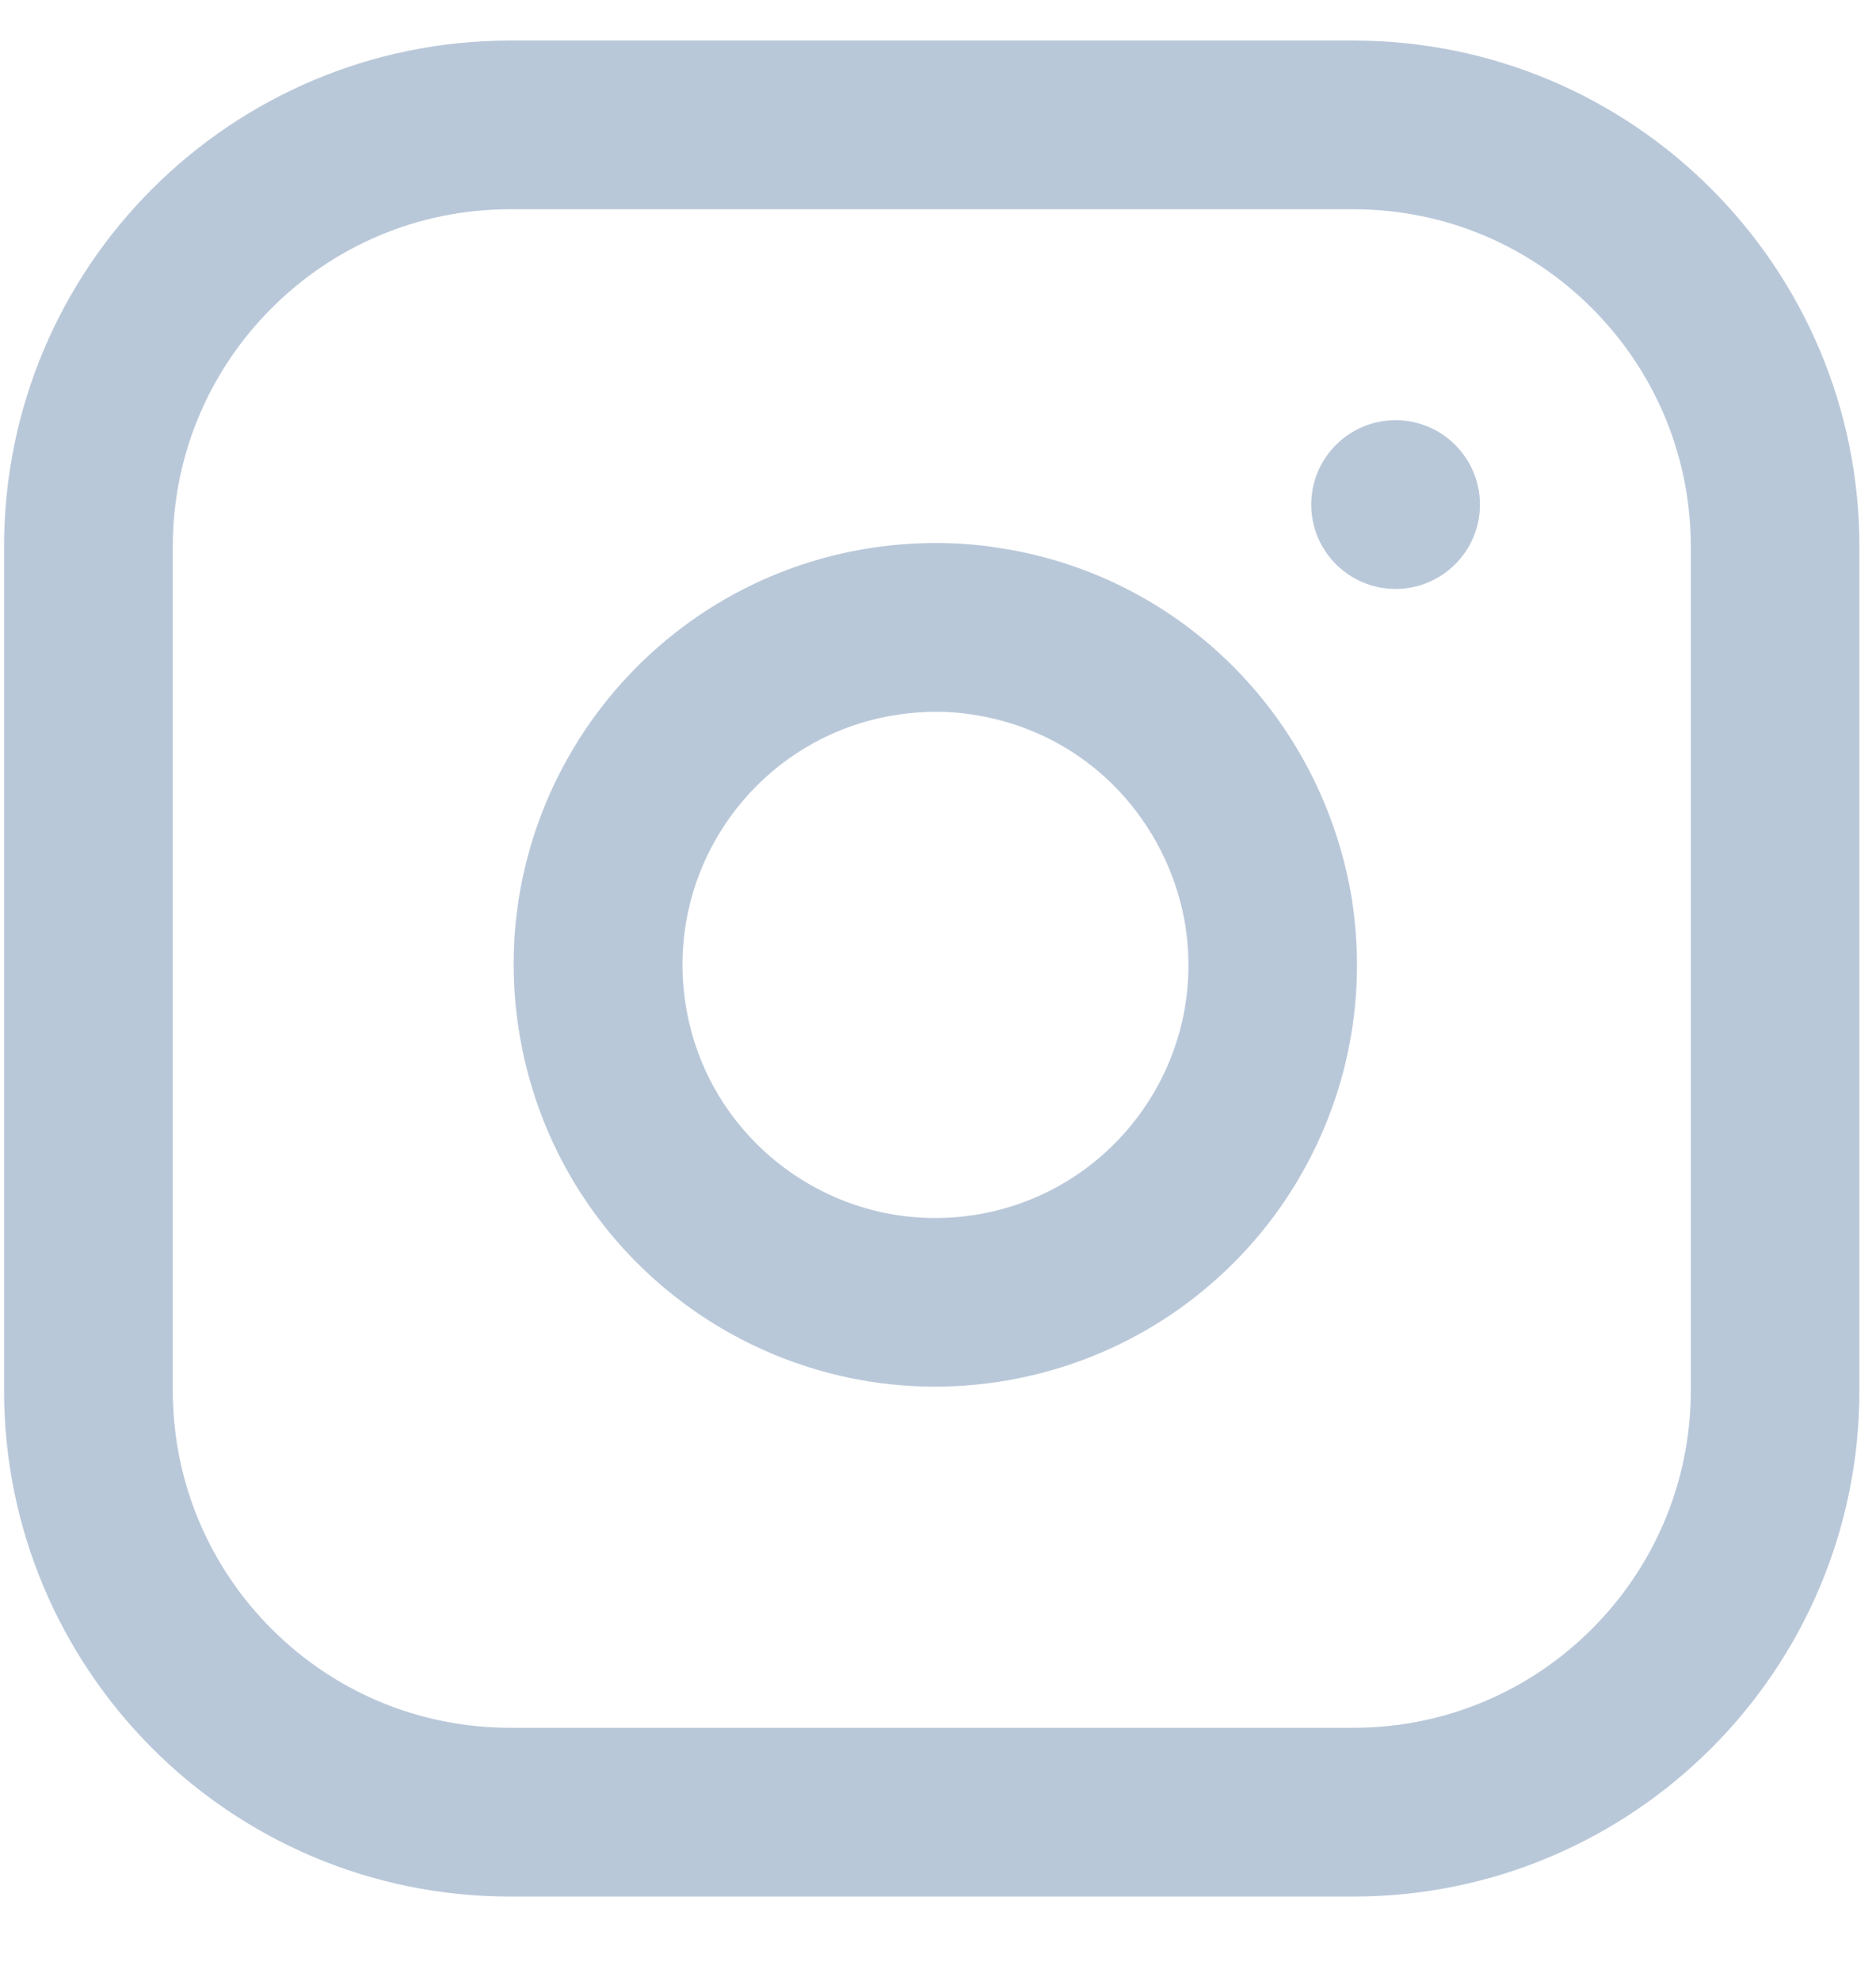 <svg width="18" height="19" viewBox="0 0 18 19" fill="none" xmlns="http://www.w3.org/2000/svg">
<path d="M4.894 0.389C3.553 0.389 2.339 0.934 1.461 1.811C0.583 2.688 0.039 3.903 0.039 5.244V13.336C0.039 14.677 0.584 15.891 1.461 16.769C2.338 17.647 3.553 18.191 4.894 18.191H12.986C14.327 18.191 15.541 17.646 16.419 16.769C17.297 15.892 17.841 14.677 17.841 13.336V5.244C17.841 3.903 17.296 2.689 16.419 1.811C15.542 0.933 14.327 0.389 12.986 0.389H4.894ZM4.894 2.007H12.986C13.88 2.007 14.688 2.369 15.274 2.956C15.861 3.542 16.223 4.35 16.223 5.244V13.336C16.223 14.23 15.861 15.037 15.274 15.624C14.688 16.211 13.88 16.572 12.986 16.572H4.894C4 16.572 3.192 16.211 2.606 15.624C2.019 15.037 1.658 14.23 1.658 13.336V5.244C1.658 4.35 2.019 3.542 2.606 2.956C3.192 2.369 4 2.007 4.894 2.007ZM12.977 8.661C12.855 7.875 12.515 7.159 12.011 6.584C11.401 5.887 10.551 5.399 9.576 5.254C9.201 5.194 8.791 5.192 8.381 5.252C7.276 5.416 6.341 6.014 5.725 6.844C5.109 7.674 4.808 8.743 4.973 9.847C5.137 10.952 5.734 11.887 6.564 12.503C7.394 13.119 8.463 13.42 9.568 13.256C10.672 13.091 11.608 12.494 12.224 11.664C12.839 10.834 13.14 9.765 12.976 8.66L12.977 8.661ZM11.376 8.899C11.475 9.563 11.296 10.201 10.925 10.701C10.554 11.201 9.994 11.558 9.332 11.656C8.669 11.754 8.03 11.575 7.53 11.204C7.03 10.834 6.673 10.274 6.575 9.611C6.477 8.948 6.656 8.309 7.026 7.809C7.397 7.309 7.957 6.952 8.62 6.854C8.873 6.817 9.117 6.82 9.324 6.853C9.922 6.942 10.429 7.233 10.795 7.651C11.098 7.997 11.304 8.43 11.377 8.899H11.376ZM14.2 4.84C14.2 4.393 13.837 4.03 13.39 4.03C12.944 4.03 12.581 4.393 12.581 4.84C12.581 5.286 12.944 5.649 13.39 5.649C13.837 5.649 14.2 5.286 14.2 4.84Z" fill="#B9C8D9"/>
</svg>
